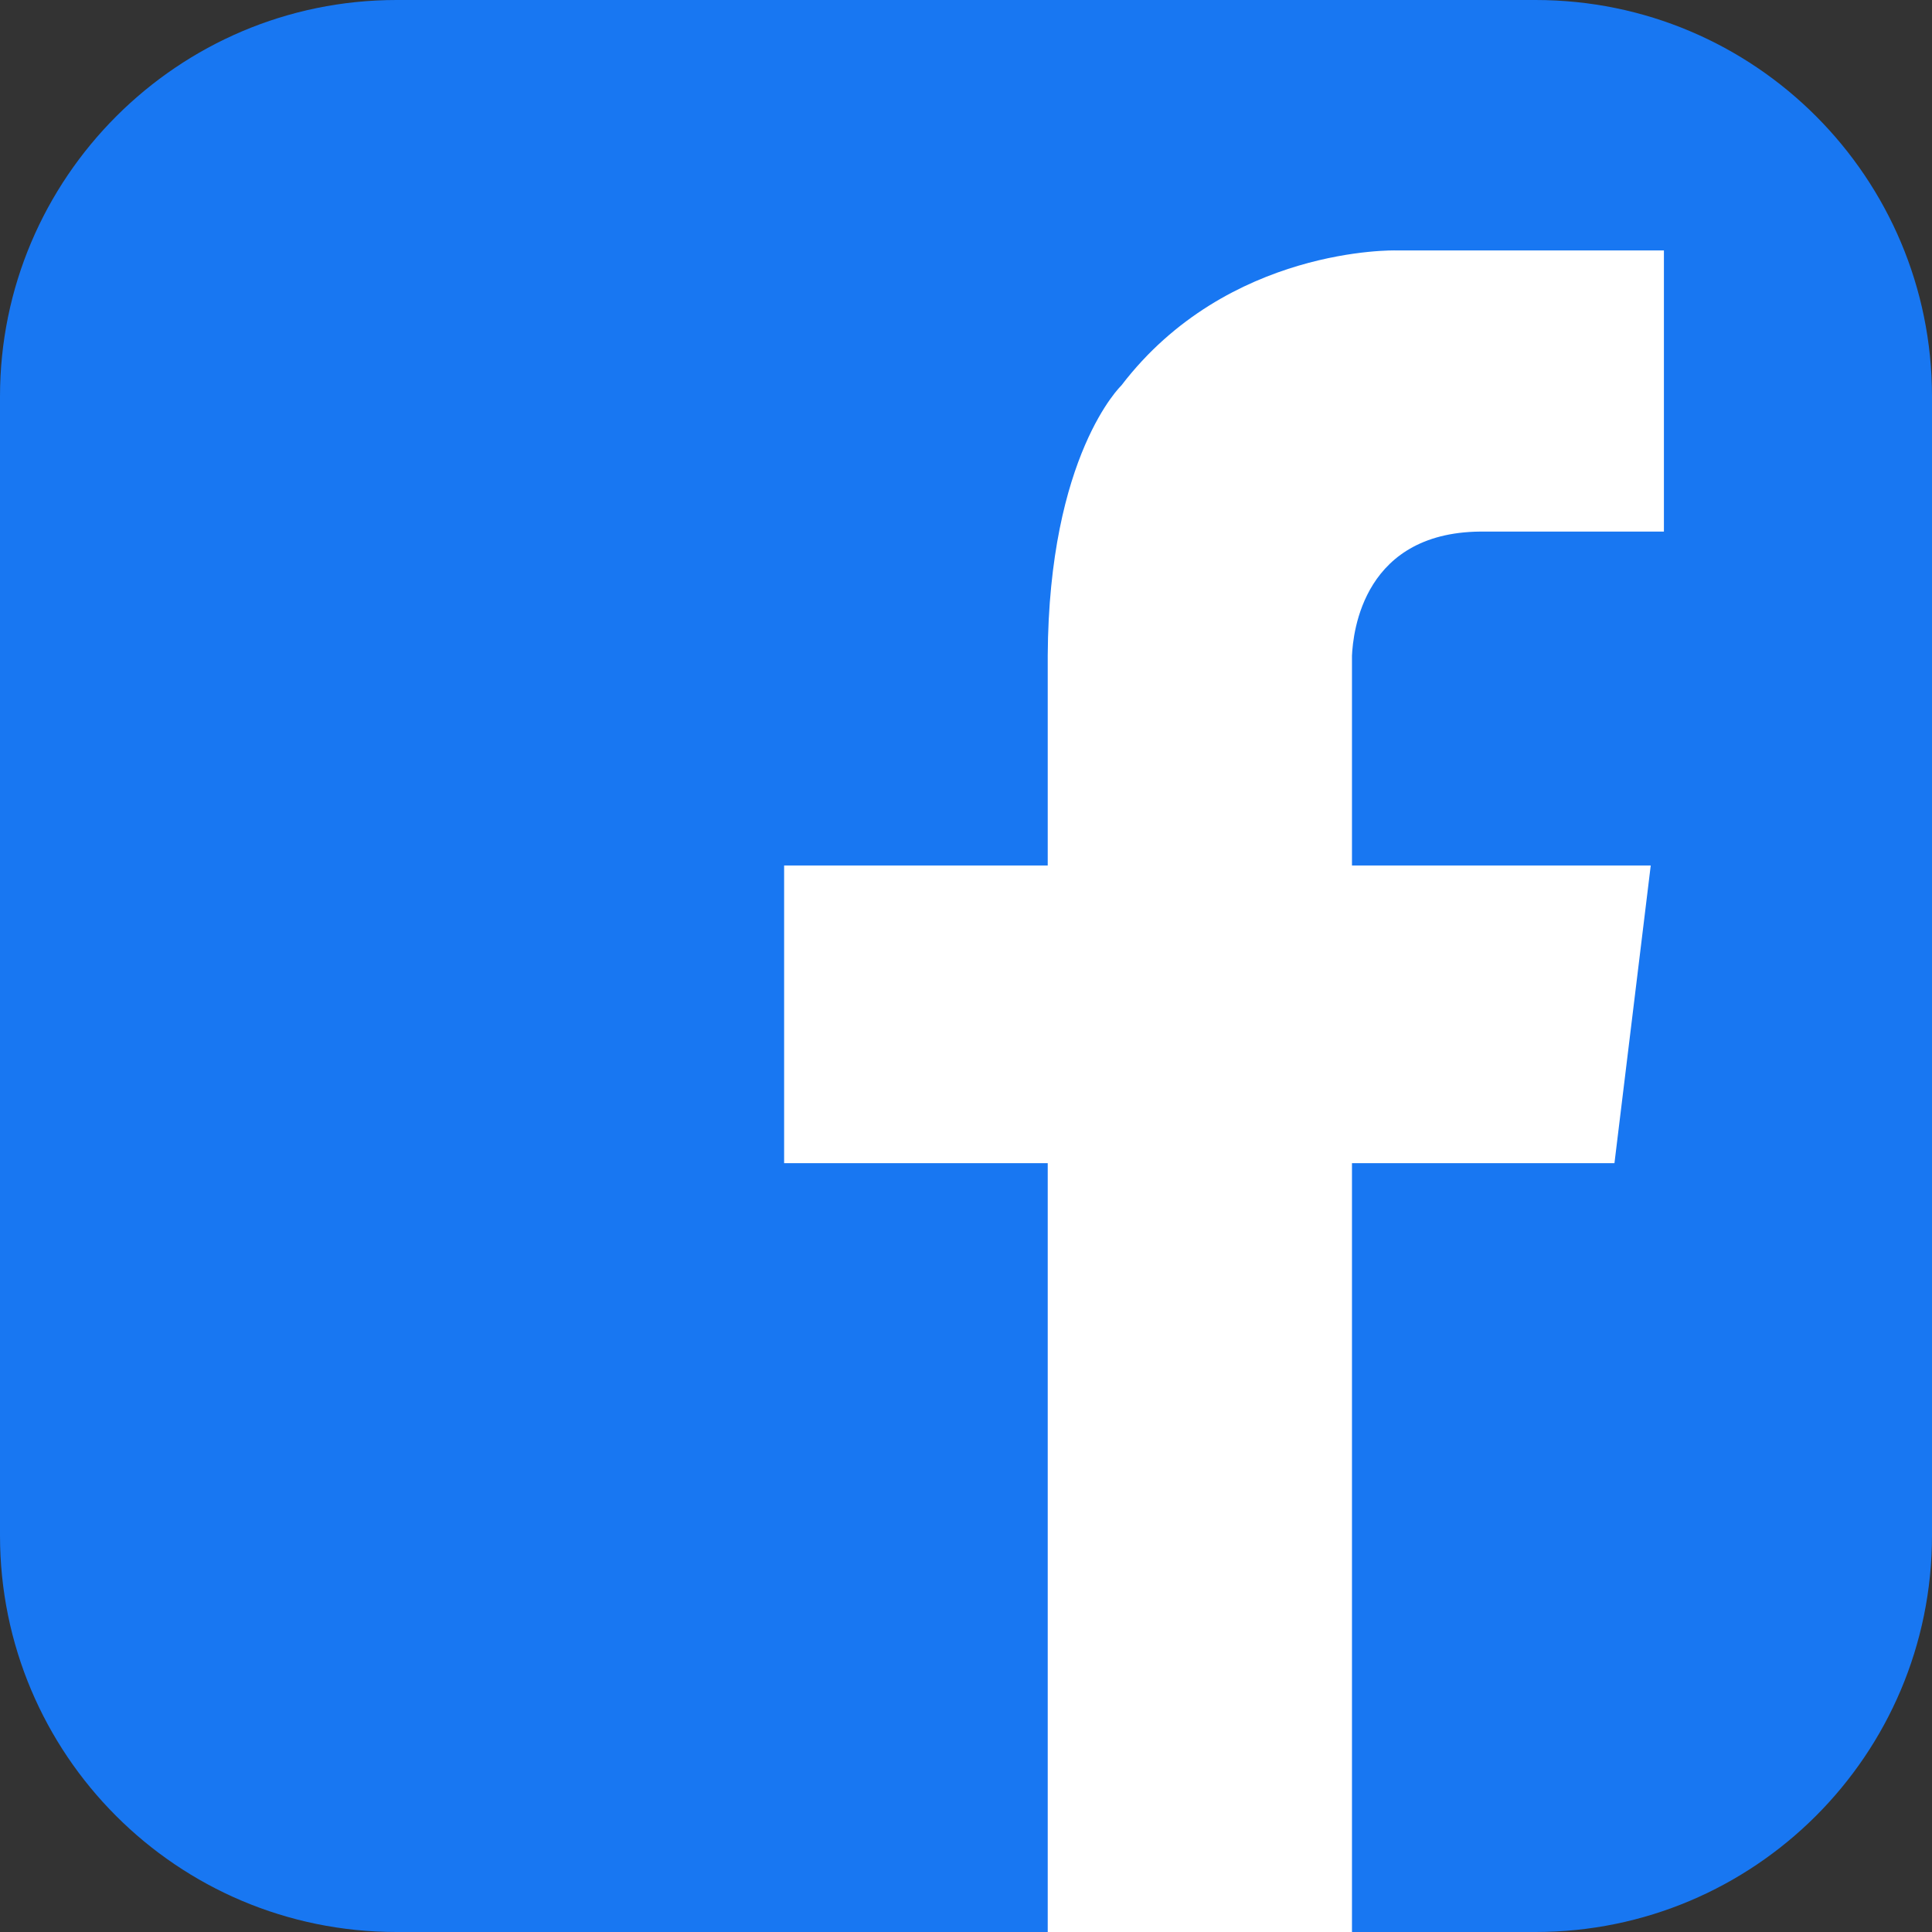 <svg width="50" height="50" viewBox="0 0 50 50" fill="none" xmlns="http://www.w3.org/2000/svg">
<rect x="0" y="0" width="50" height="50" fill="#333333" stroke="none"/>
<path d="M50 39.739C50 45.423 45.395 50 39.739 50H10.261C4.576 50 0 45.395 0 39.739V10.261C0 4.605 4.605 0 10.261 0H39.739C45.423 0 50 4.605 50 10.261V39.739Z" fill="#1877F2"/>
<path d="M38.457 13.758H43.062V6.481H37.32H36.126C36.126 6.481 31.777 6.367 29.02 9.977C29.02 9.977 27.143 11.768 27.115 16.97V22.399H20.293V30.102H27.115V50H34.989V30.102H41.782L42.721 22.399H34.989V16.97C35.017 16.373 35.273 13.701 38.457 13.758Z" fill="white"/>
</svg>
